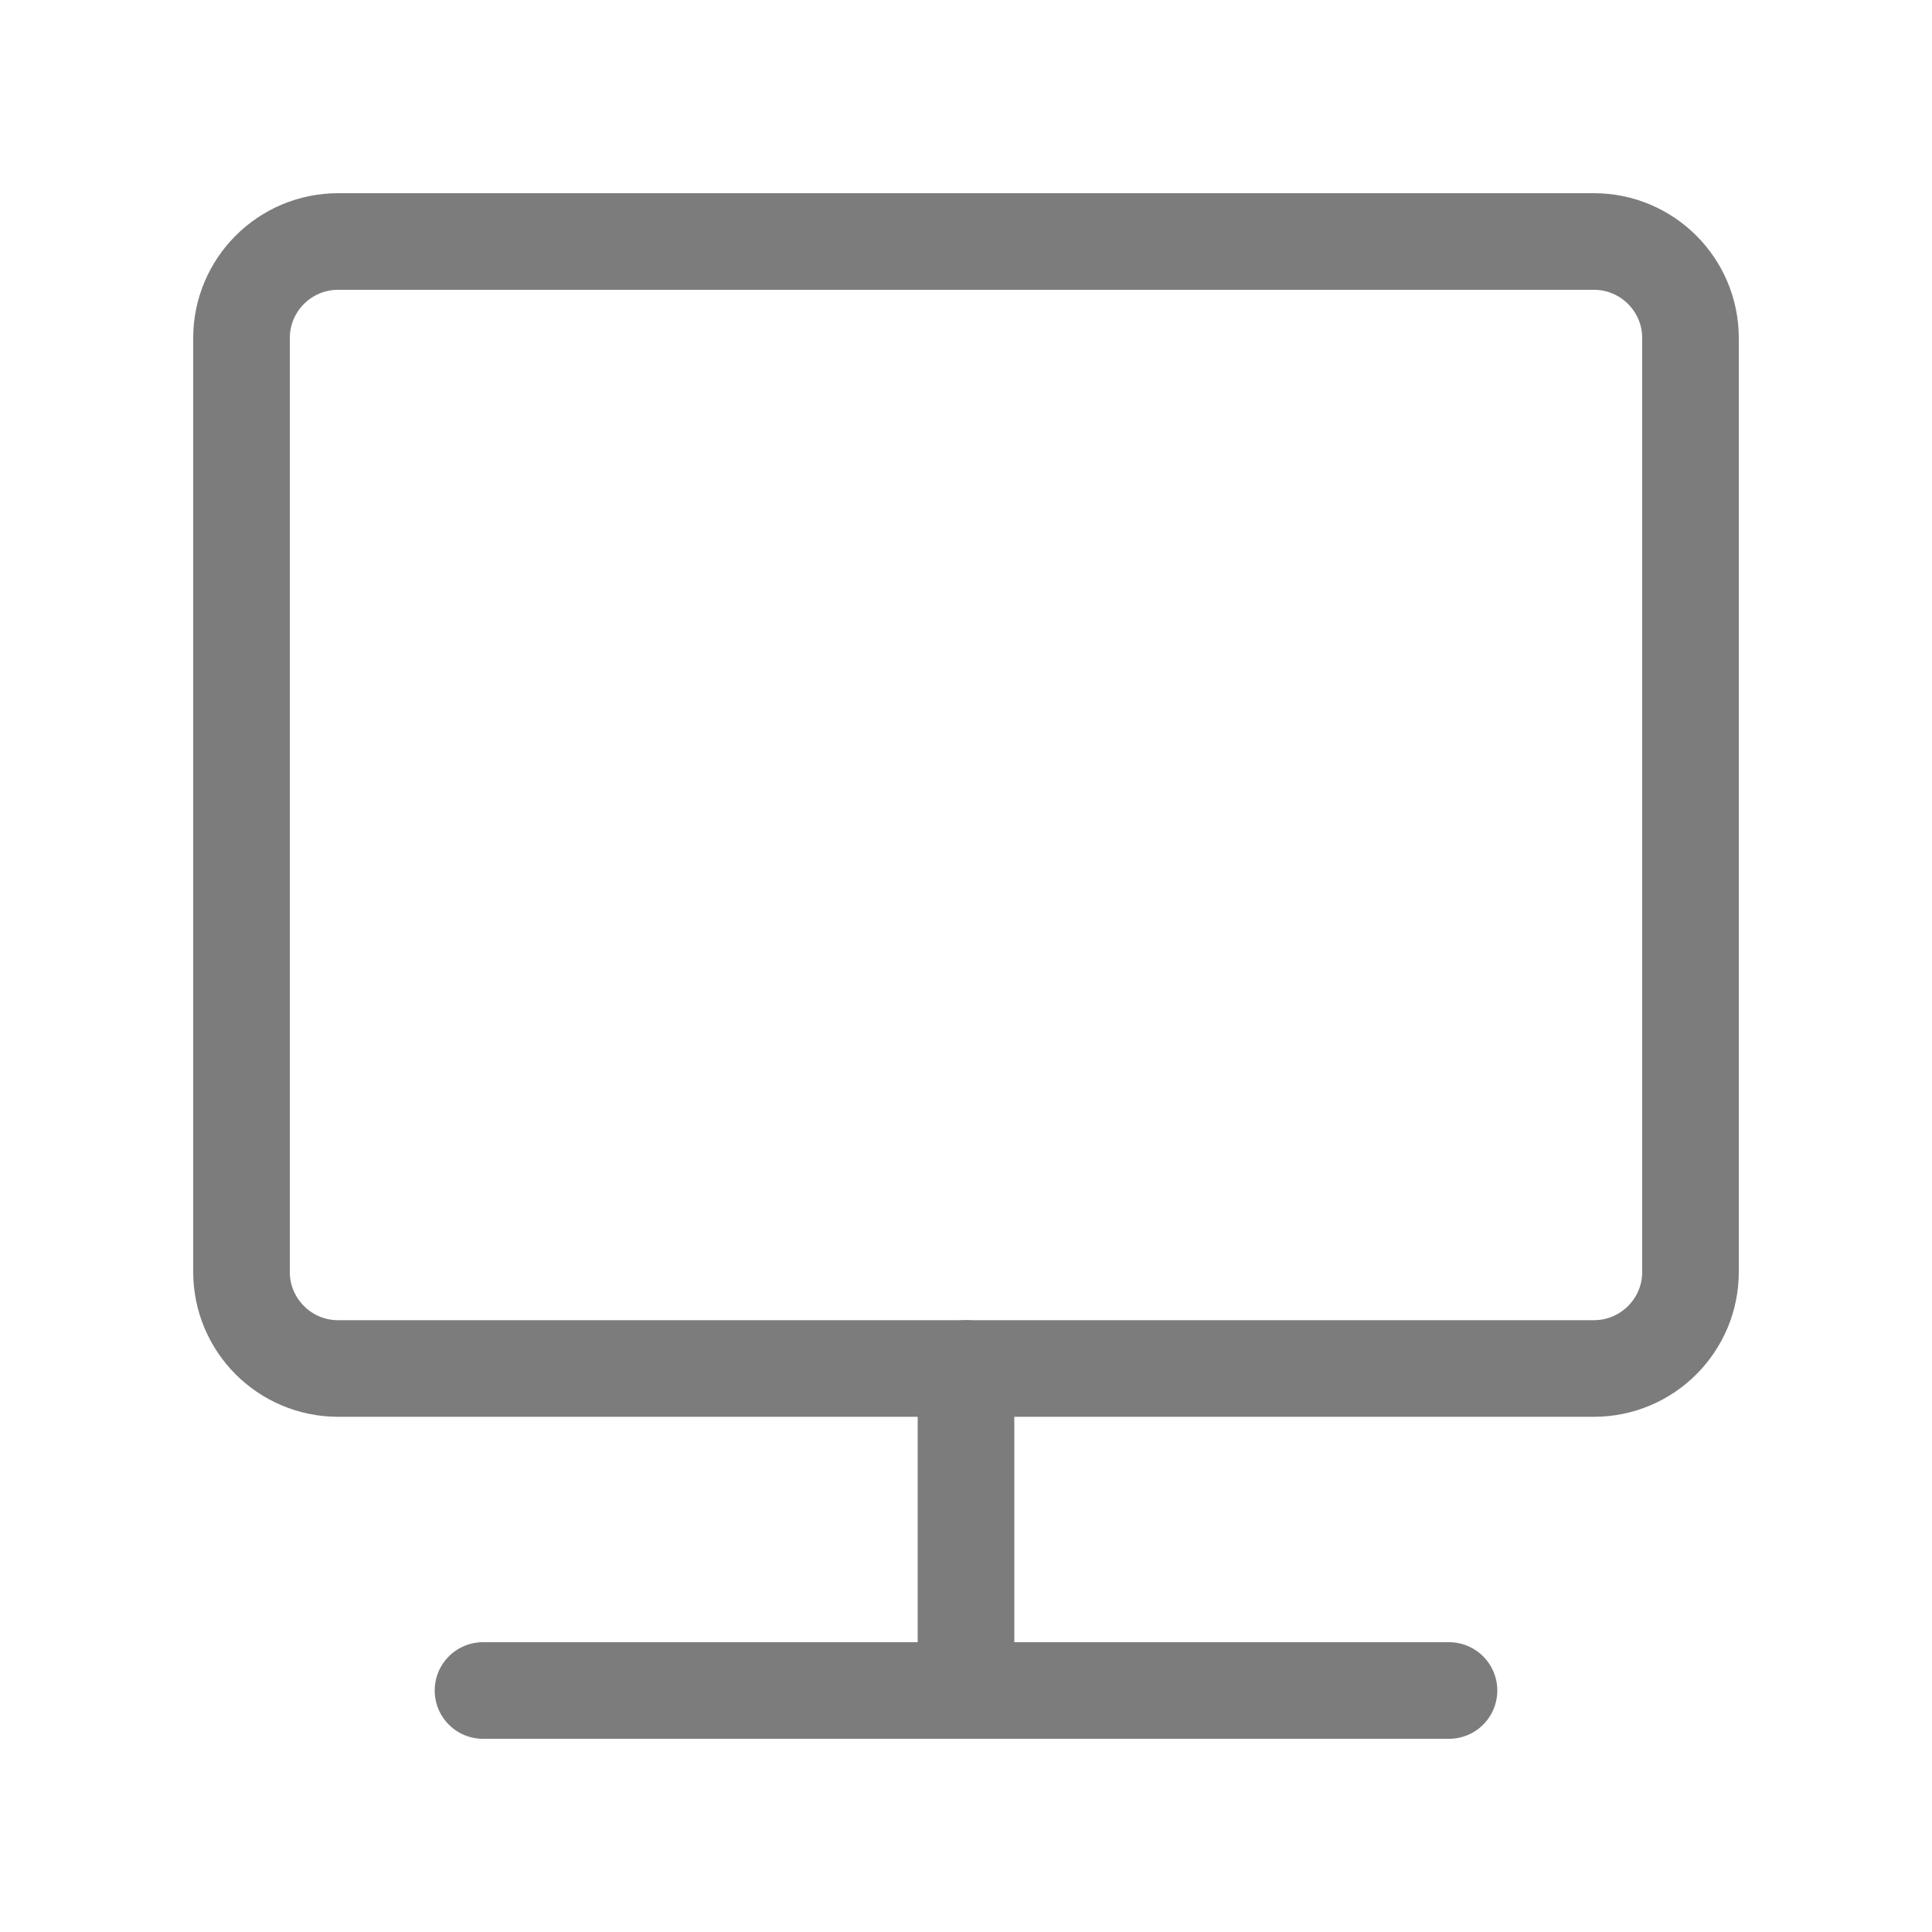 <?xml version="1.0" encoding="UTF-8" standalone="no"?><!DOCTYPE svg PUBLIC "-//W3C//DTD SVG 1.1//EN" "http://www.w3.org/Graphics/SVG/1.1/DTD/svg11.dtd"><svg width="100%" height="100%" viewBox="0 0 100 100" version="1.1" xmlns="http://www.w3.org/2000/svg" xmlns:xlink="http://www.w3.org/1999/xlink" xml:space="preserve" xmlns:serif="http://www.serif.com/" style="fill-rule:evenodd;clip-rule:evenodd;stroke-linecap:round;stroke-linejoin:round;stroke-miterlimit:1.5;"><g><path d="M87.5,17.5c0,-2.76 -2.24,-5 -5,-5l-65,0c-2.76,0 -5,2.24 -5,5l0,48.333c0,2.76 2.24,5 5,5l65,0c2.76,0 5,-2.24 5,-5l0,-48.333Z" style="fill:none;stroke:#7c7c7d;stroke-width:5px;"/><path d="M50,70.833l0,16.667l-25,0l50,0" style="fill:none;stroke:#7c7c7d;stroke-width:5px;"/></g></svg>